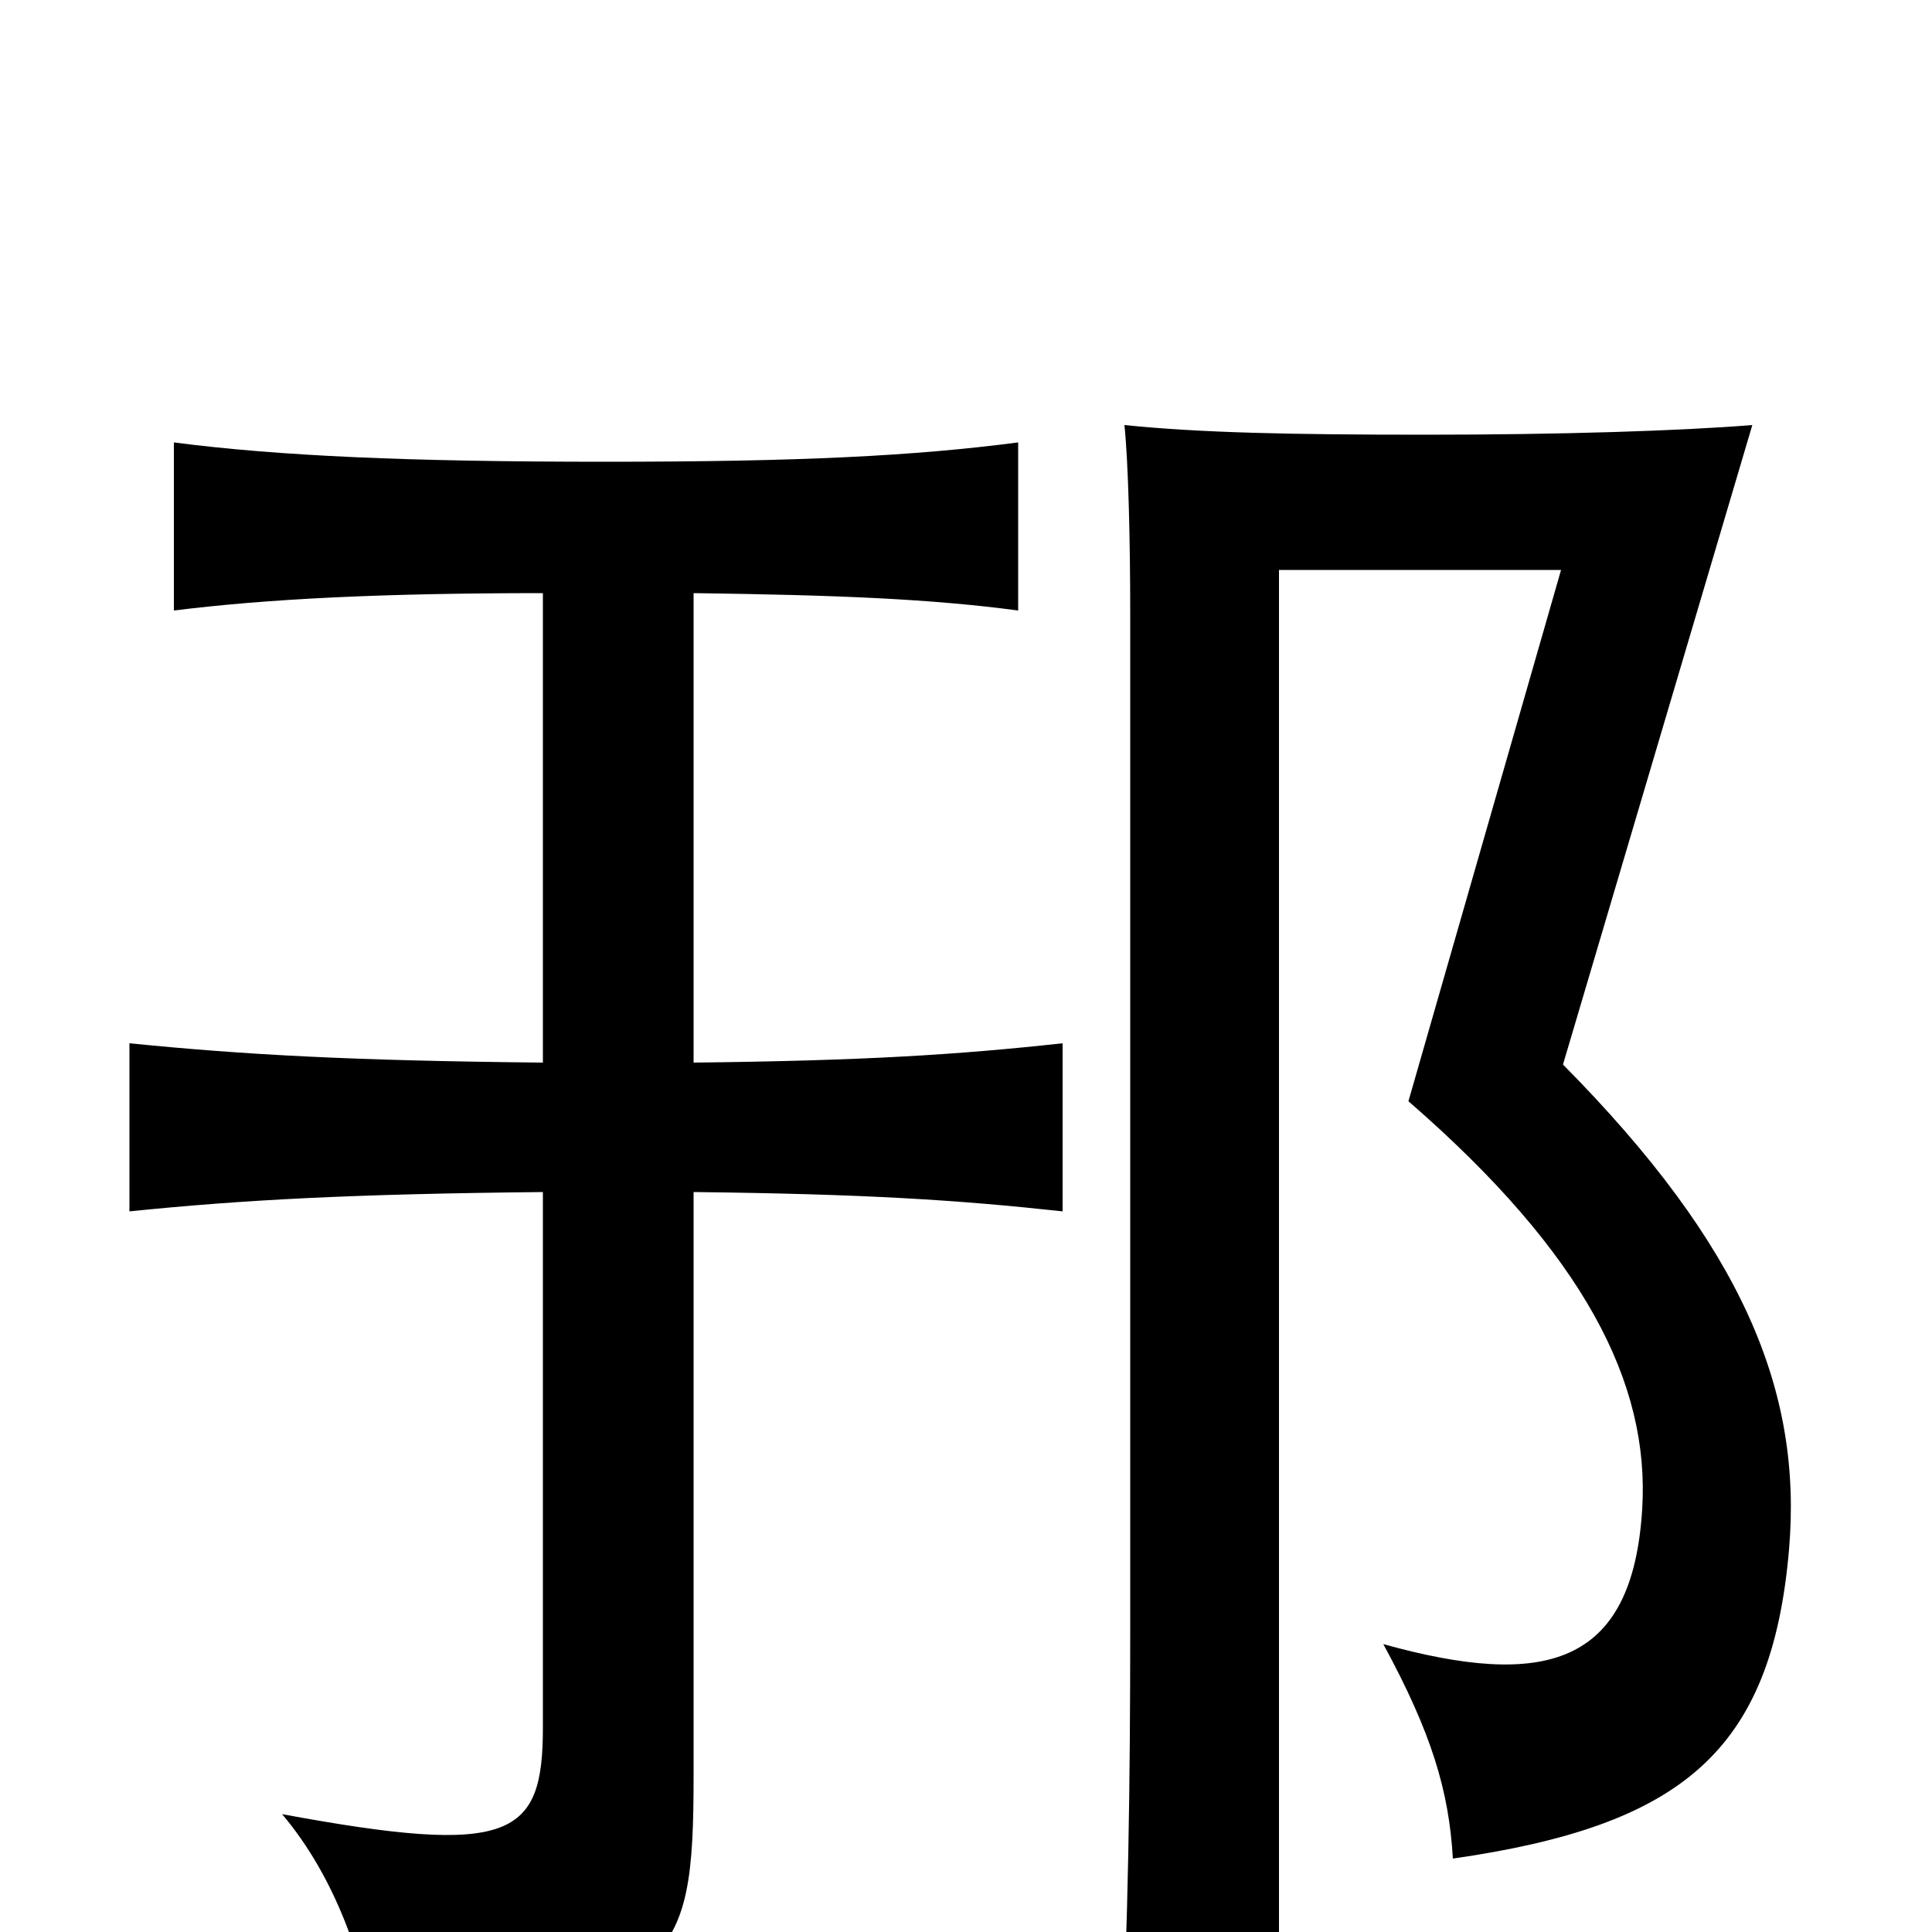 <svg xmlns="http://www.w3.org/2000/svg" viewBox="0 -1000 1000 1000">
	<path fill="#000000" d="M926 -198C933 -280 902 -355 809 -449L907 -780C870 -777 808 -775 738 -775C668 -775 621 -776 582 -780C584 -761 585 -721 585 -682V-159C585 -73 584 -10 580 81H662V-705H808L729 -430C820 -351 854 -284 850 -219C845 -137 799 -126 716 -149C741 -103 750 -73 752 -38C870 -55 917 -93 926 -198ZM281 -383V-106C281 -49 265 -39 146 -61C174 -28 189 17 193 50C350 33 359 19 359 -81V-383C447 -382 495 -379 550 -373V-460C495 -454 447 -451 359 -450V-693C434 -692 482 -690 527 -684V-771C473 -764 415 -761 313 -761C211 -761 144 -764 90 -771V-684C138 -690 197 -693 281 -693V-450C182 -451 127 -454 67 -460V-373C126 -379 182 -382 281 -383Z"/>
</svg>